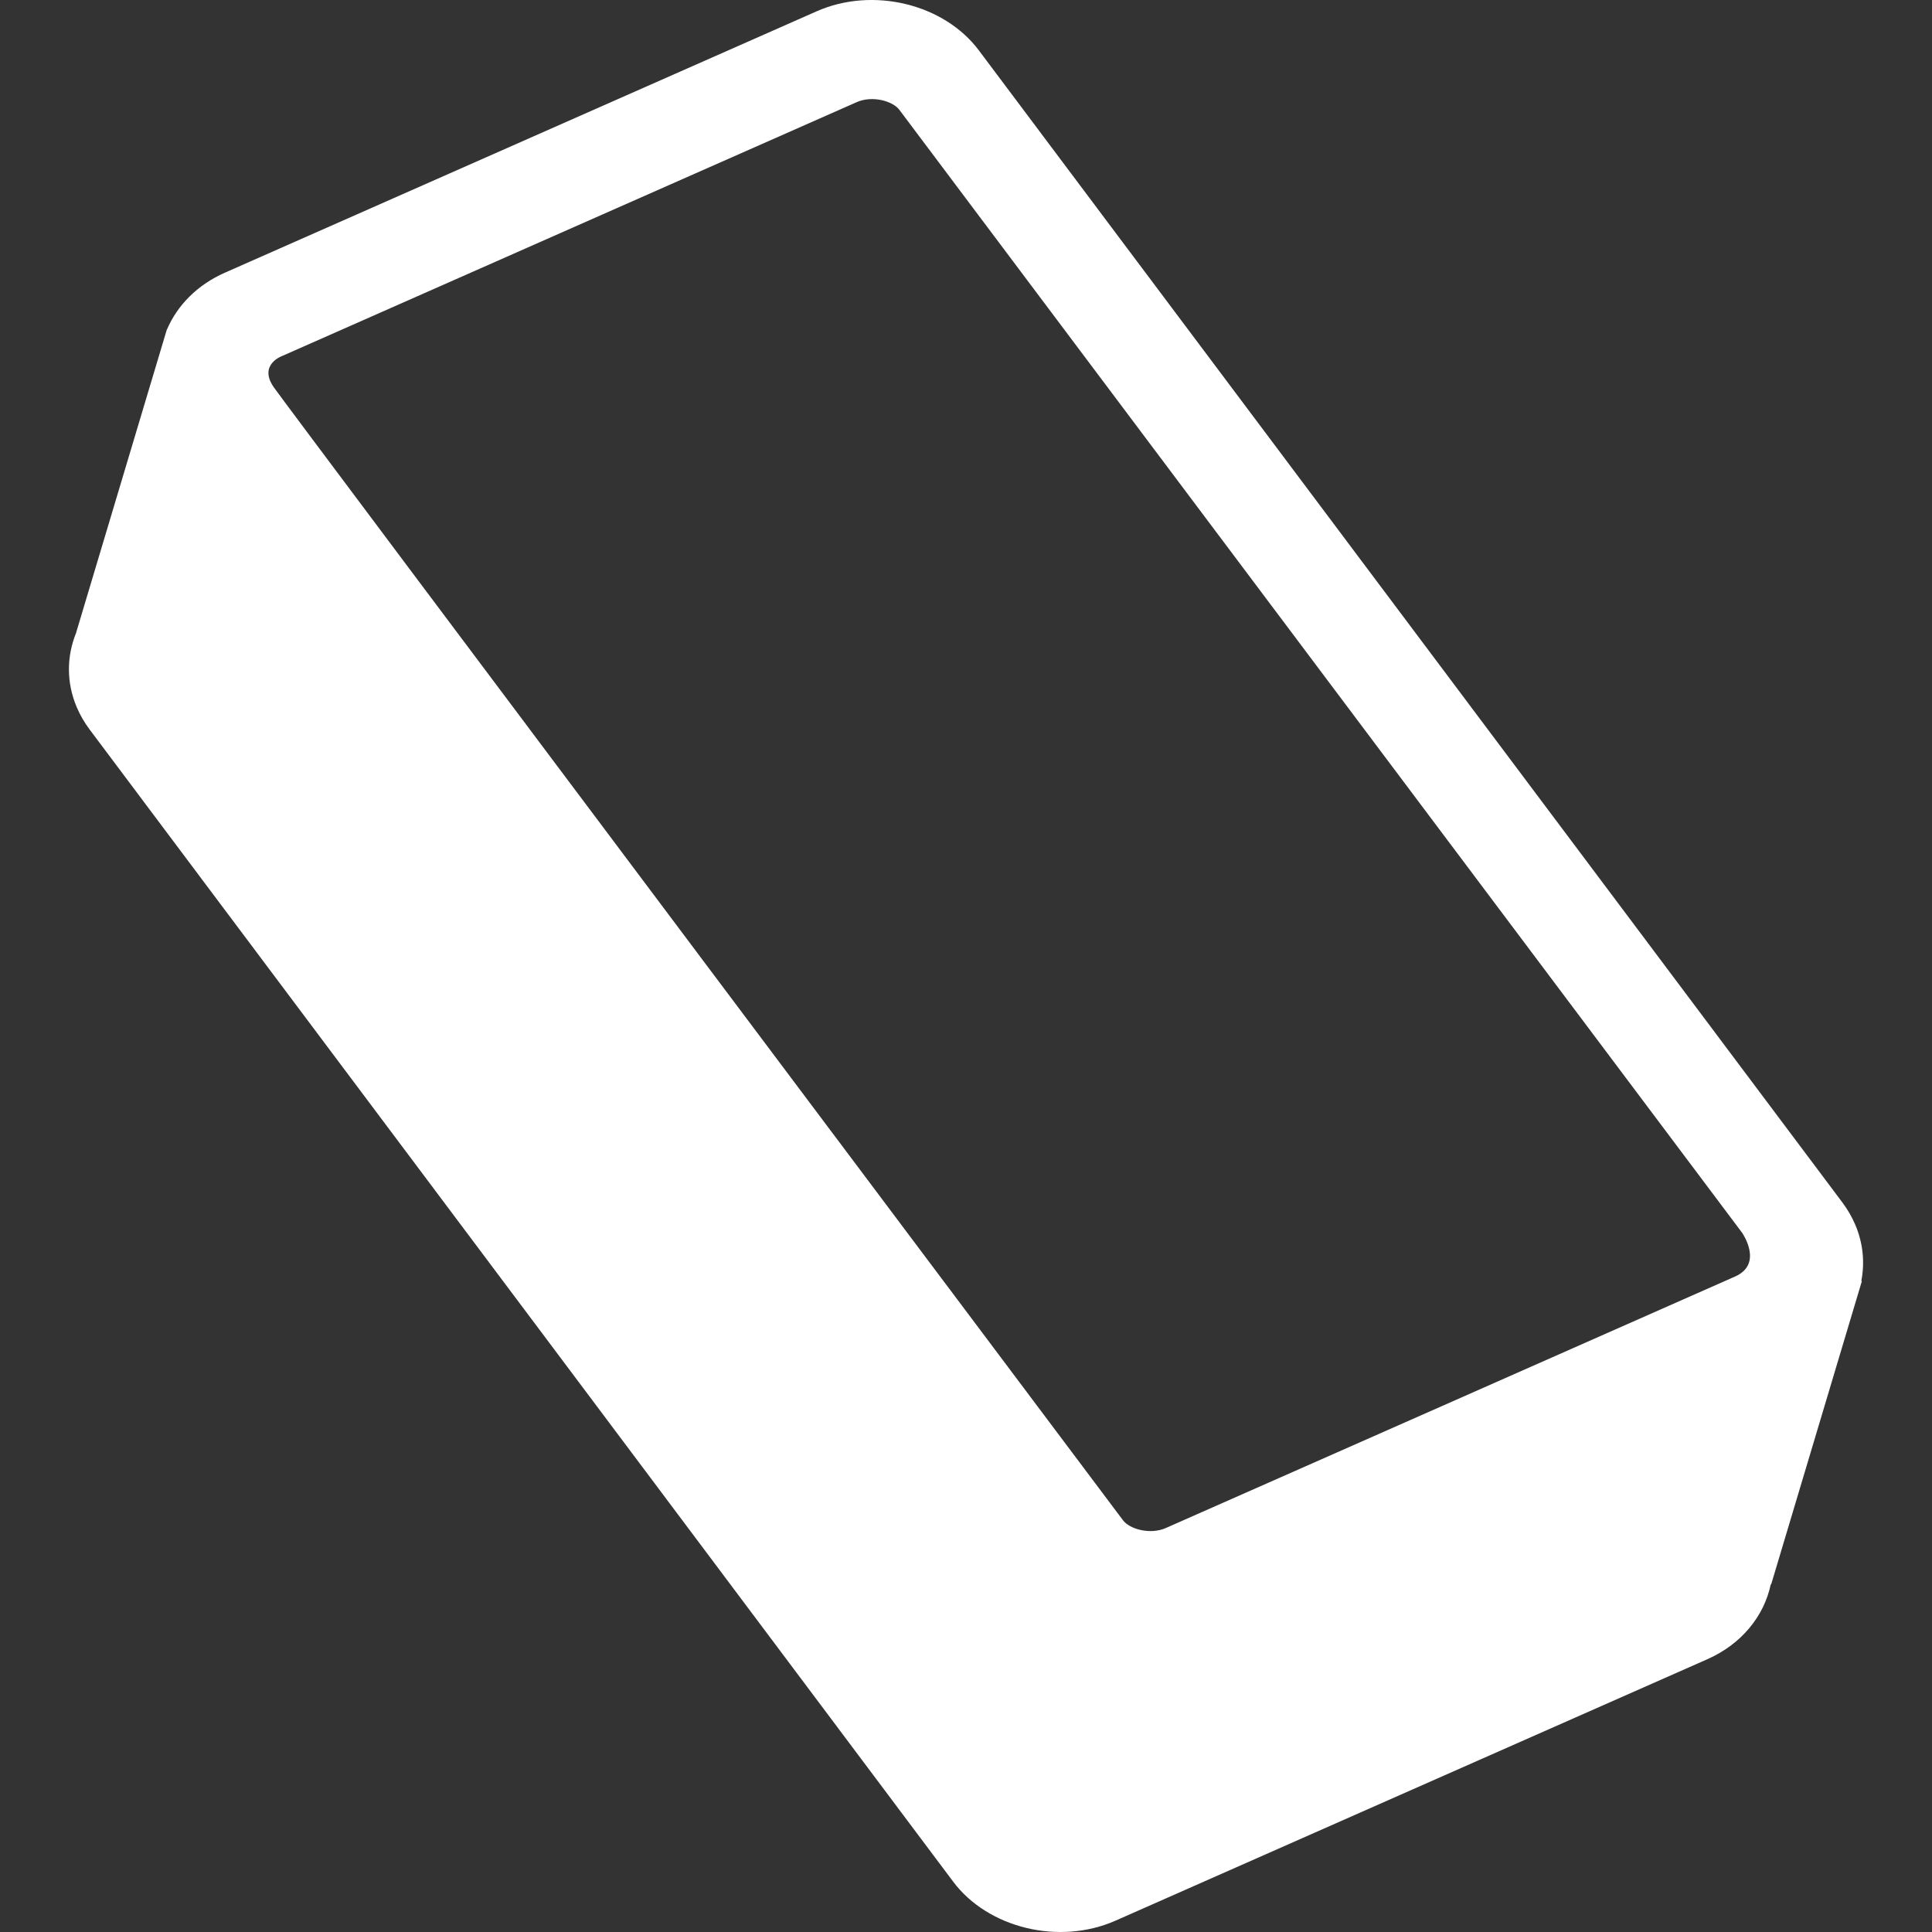 <?xml version="1.0" encoding="iso-8859-1"?>
<!-- Generator: Adobe Illustrator 16.0.0, SVG Export Plug-In . SVG Version: 6.00 Build 0)  -->
<!DOCTYPE svg PUBLIC "-//W3C//DTD SVG 1.1//EN" "http://www.w3.org/Graphics/SVG/1.1/DTD/svg11.dtd">
<svg xmlns="http://www.w3.org/2000/svg" xmlns:xlink="http://www.w3.org/1999/xlink" version="1.1" id="Capa_1" x="0px" y="0px" width="512px" height="512px" viewBox="0 0 98.331 98.331" style="enable-background:new 0 0 98.331 98.331;" xml:space="preserve">
<rect x="0" y="0" width="98.331" height="98.331" fill="#333333" stroke="none"/>
<g>
	<path d="M56.77,97.756L86.892,84.45c1.751-0.771,2.896-2.206,3.232-3.813l0.02,0.006l4.618-15.44l-0.028-0.009   c0.18-0.934,0.094-1.921-0.314-2.873c-0.167-0.39-0.385-0.764-0.647-1.116L49.82,2.564c-1.778-2.374-5.402-3.249-8.254-1.989   L11.441,13.881c-1.403,0.62-2.417,1.663-2.939,2.881l-0.007-0.001l-4.62,15.44l0.002,0.002c-0.483,1.186-0.512,2.529,0.036,3.808   c0.168,0.391,0.385,0.765,0.648,1.117l43.95,58.639C50.29,98.142,53.916,99.015,56.77,97.756z M57.155,77.375   c0,0-42.392-56.486-43.213-57.654c-0.822-1.169,0.428-1.607,0.428-1.607L43.607,5.197c0.779-0.344,1.824-0.065,2.169,0.396   l42.887,57.145c0,0,1.111,1.578-0.348,2.229c-1.261,0.563-28.988,12.807-28.988,12.807C58.547,78.115,57.501,77.837,57.155,77.375z   " fill="#FFFFFF"/>
</g>
<g>
</g>
<g>
</g>
<g>
</g>
<g>
</g>
<g>
</g>
<g>
</g>
<g>
</g>
<g>
</g>
<g>
</g>
<g>
</g>
<g>
</g>
<g>
</g>
<g>
</g>
<g>
</g>
<g>
</g>
</svg>
